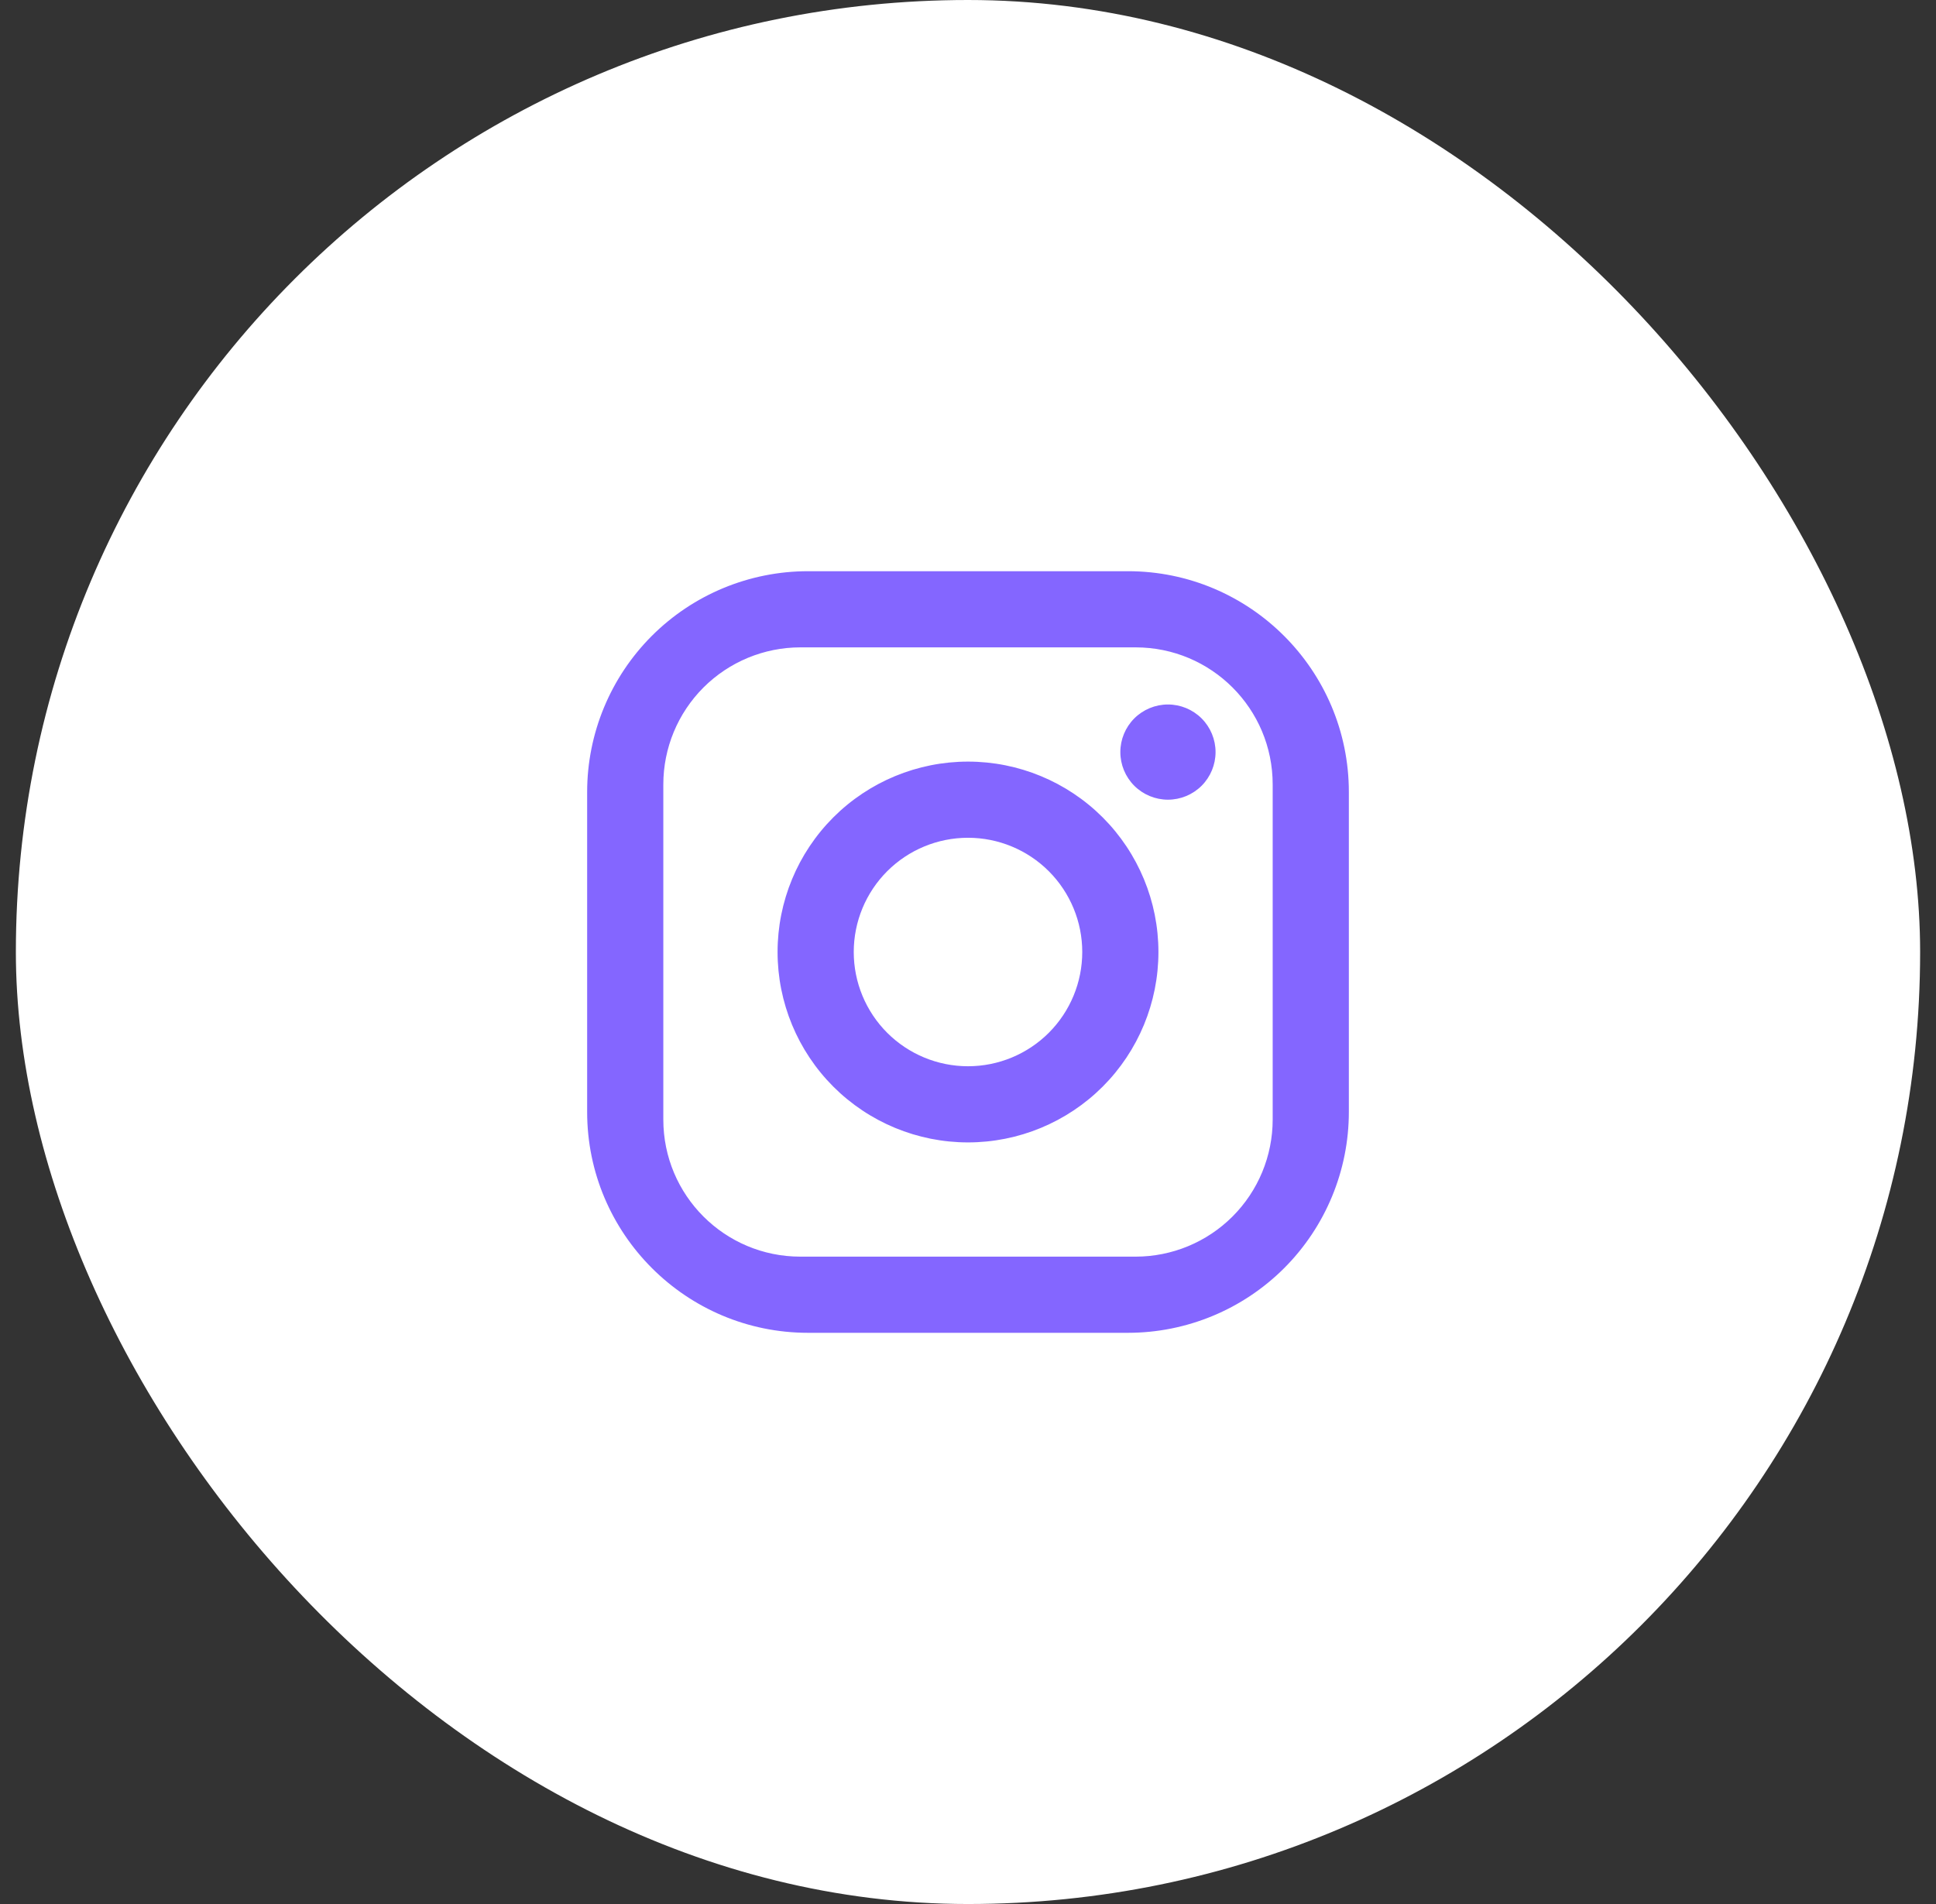 <svg width="61" height="60" viewBox="0 0 61 60" fill="none" xmlns="http://www.w3.org/2000/svg">
    <rect x="0" y="0" width="61" height="60" fill="#333333" stroke="none"/>
    <rect x="0.5" width="60" height="60" rx="30" fill="white"/>
    <path fill="#8466FF" d="M25.46 18H35.54C39.38 18 42.5 21.12 42.5 24.96V35.04C42.5 36.886 41.767 38.656 40.462 39.962C39.156 41.267 37.386 42 35.54 42H25.46C21.62 42 18.5 38.88 18.5 35.04V24.96C18.5 23.114 19.233 21.344 20.538 20.038C21.844 18.733 23.614 18 25.46 18ZM25.22 20.4C24.074 20.4 22.976 20.855 22.165 21.665C21.355 22.476 20.9 23.574 20.9 24.72V35.28C20.9 37.668 22.832 39.6 25.22 39.6H35.78C36.926 39.6 38.025 39.145 38.835 38.335C39.645 37.525 40.1 36.426 40.1 35.28V24.72C40.1 22.332 38.168 20.4 35.78 20.4H25.22ZM36.8 22.2C37.198 22.2 37.579 22.358 37.861 22.639C38.142 22.921 38.3 23.302 38.3 23.7C38.3 24.098 38.142 24.479 37.861 24.761C37.579 25.042 37.198 25.2 36.8 25.2C36.402 25.2 36.021 25.042 35.739 24.761C35.458 24.479 35.3 24.098 35.3 23.7C35.3 23.302 35.458 22.921 35.739 22.639C36.021 22.358 36.402 22.2 36.8 22.2ZM30.5 24C32.091 24 33.617 24.632 34.743 25.757C35.868 26.883 36.5 28.409 36.5 30C36.5 31.591 35.868 33.117 34.743 34.243C33.617 35.368 32.091 36 30.5 36C28.909 36 27.383 35.368 26.257 34.243C25.132 33.117 24.5 31.591 24.5 30C24.5 28.409 25.132 26.883 26.257 25.757C27.383 24.632 28.909 24 30.5 24ZM30.5 26.4C29.545 26.4 28.63 26.779 27.954 27.454C27.279 28.13 26.9 29.045 26.9 30C26.9 30.955 27.279 31.87 27.954 32.546C28.63 33.221 29.545 33.6 30.5 33.6C31.455 33.6 32.37 33.221 33.046 32.546C33.721 31.87 34.1 30.955 34.1 30C34.1 29.045 33.721 28.13 33.046 27.454C32.37 26.779 31.455 26.4 30.5 26.4Z"/>
</svg>
